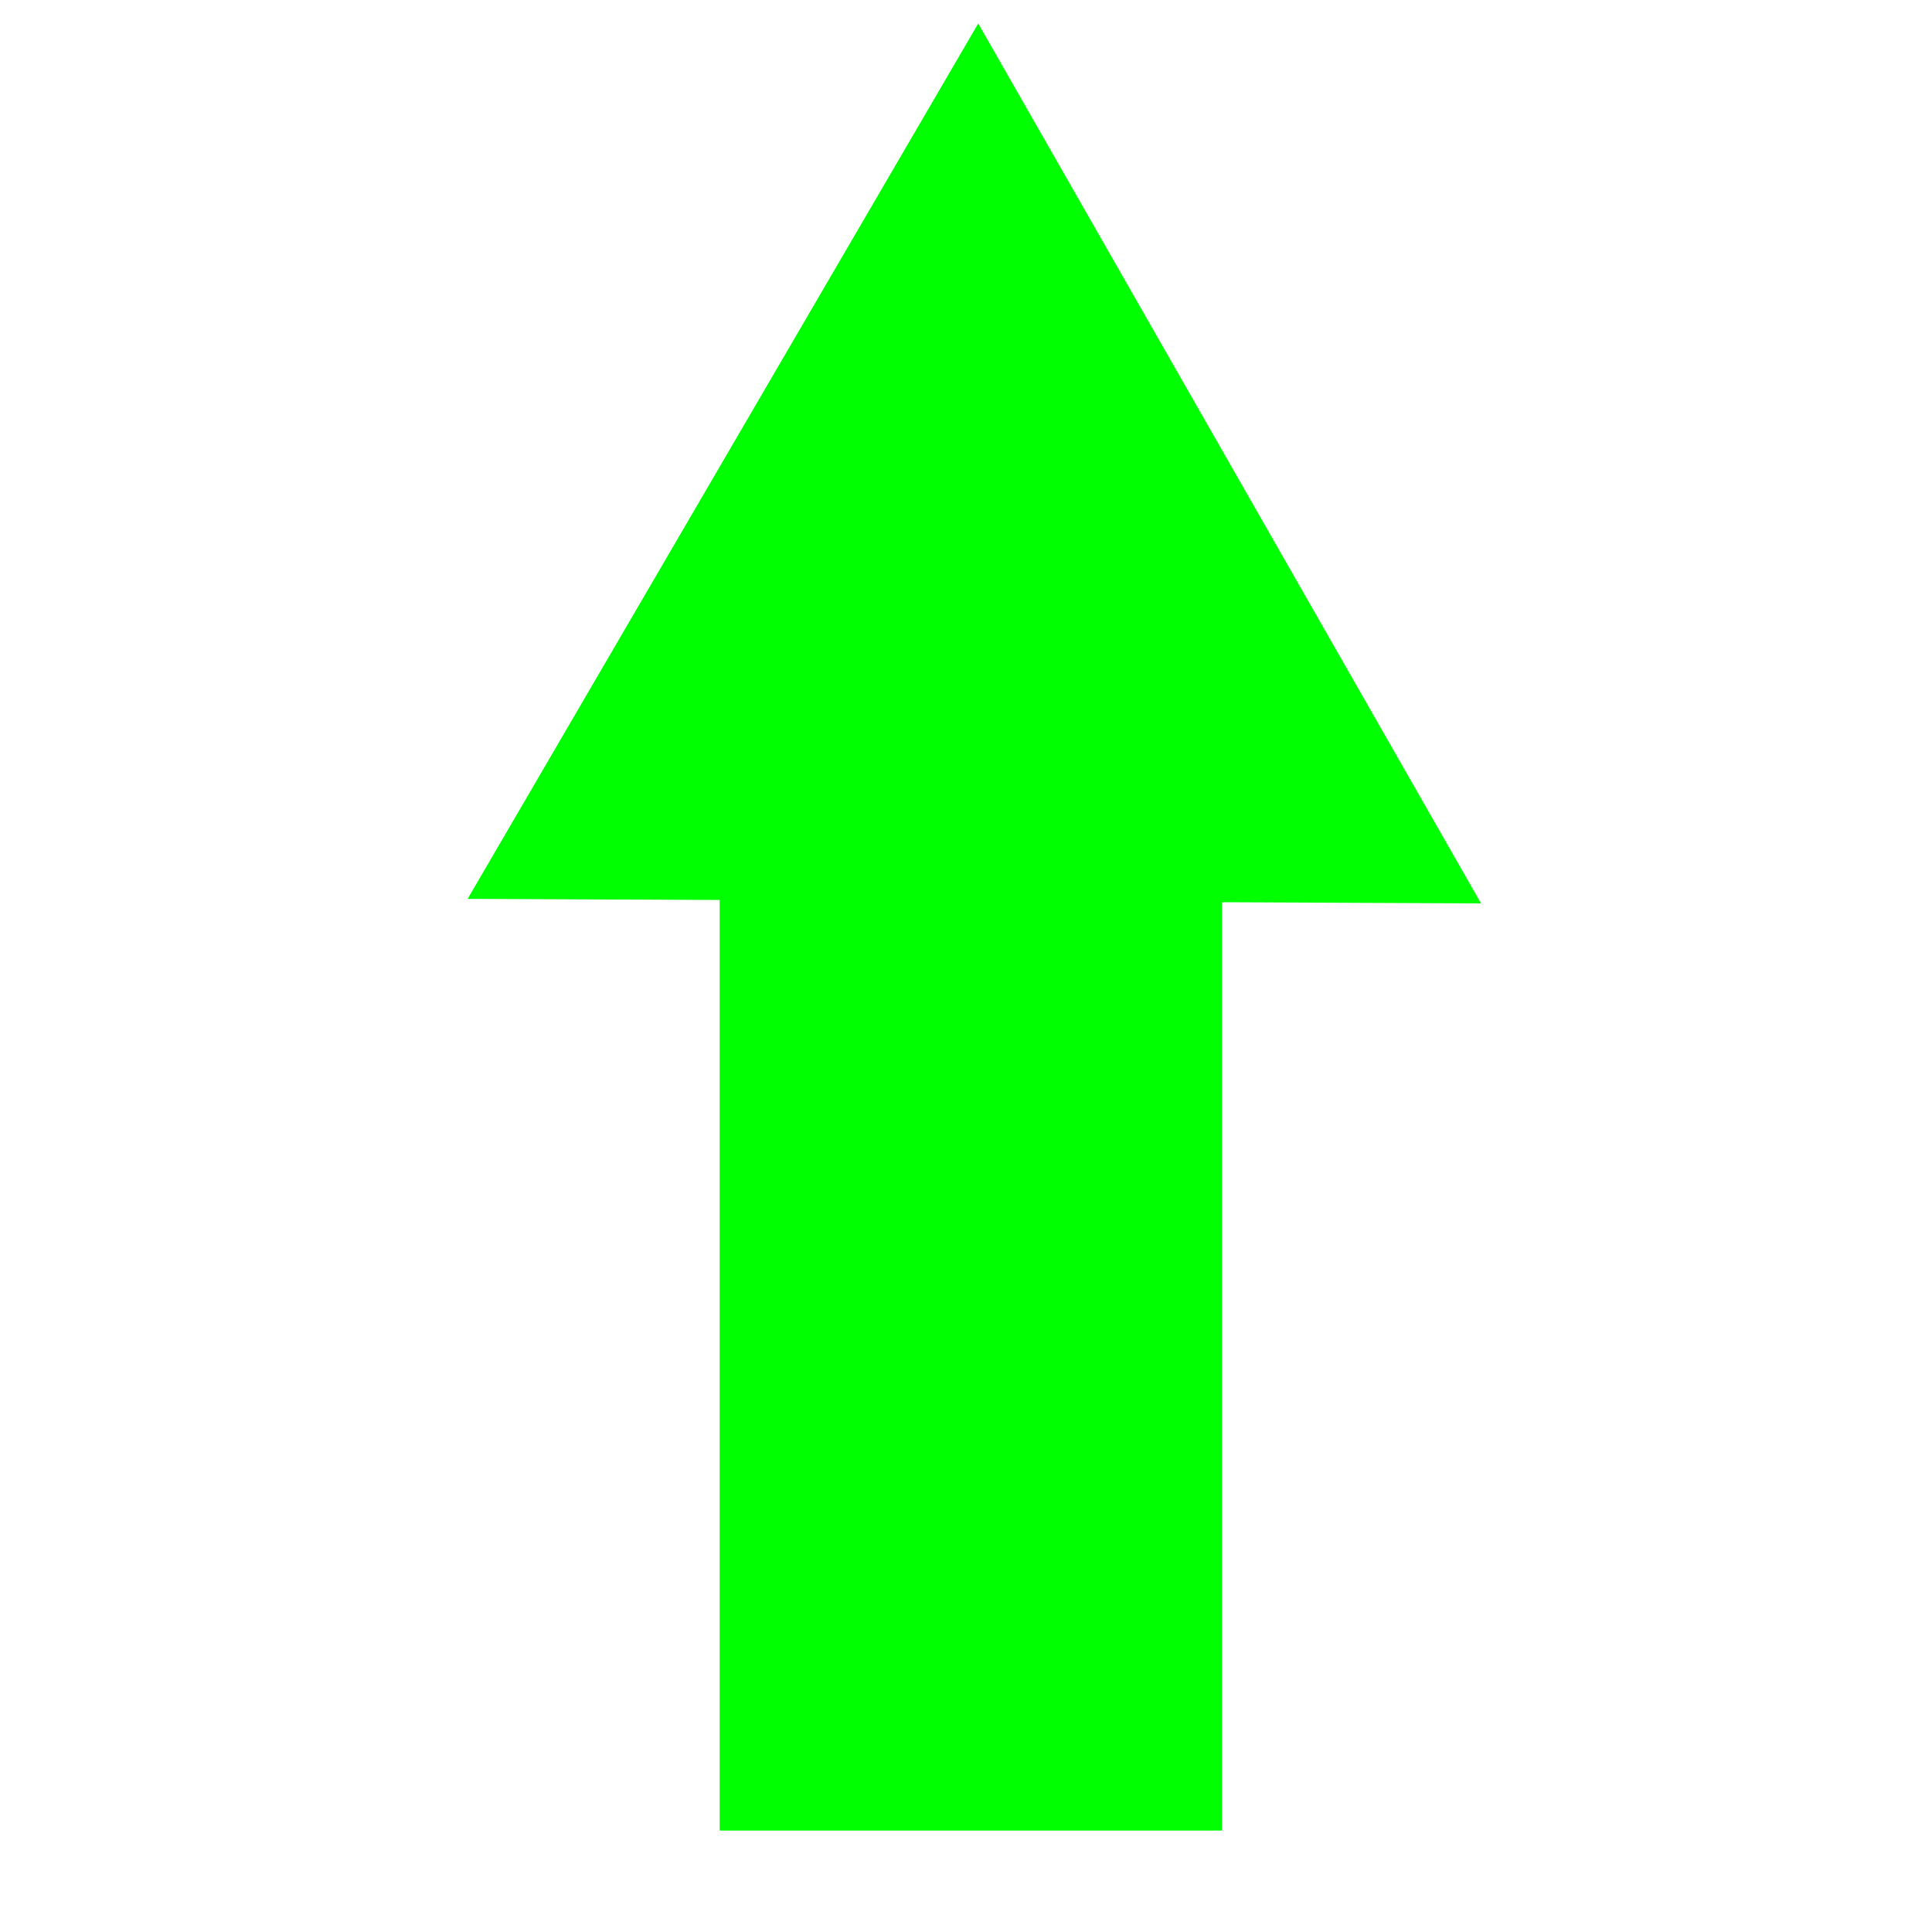 <?xml version="1.0" encoding="UTF-8" standalone="no"?>
<!-- Created with Inkscape (http://www.inkscape.org/) -->

<svg
   xmlns:dc="http://purl.org/dc/elements/1.1/"
   xmlns:cc="http://creativecommons.org/ns#"
   xmlns:rdf="http://www.w3.org/1999/02/22-rdf-syntax-ns#"
   xmlns:svg="http://www.w3.org/2000/svg"
   xmlns="http://www.w3.org/2000/svg"
   xmlns:sodipodi="http://sodipodi.sourceforge.net/DTD/sodipodi-0.dtd"
   xmlns:inkscape="http://www.inkscape.org/namespaces/inkscape"
   width="40"
   height="40"
   viewBox="0 0 40 40"
   id="svg3394"
   version="1.1"
   inkscape:version="0.91 r13725"
   sodipodi:docname="Green Arrow Up.svg"
   inkscape:export-filename="C:\Users\Jan-Oliver\Documents\Ambosia\Design\Icons\Green Arrow Up.png"
   inkscape:export-xdpi="90"
   inkscape:export-ydpi="90">
  <defs
     id="defs3396" />
  <sodipodi:namedview
     id="base"
     pagecolor="#ffffff"
     bordercolor="#666666"
     borderopacity="1.0"
     inkscape:pageopacity="0.0"
     inkscape:pageshadow="2"
     inkscape:zoom="5"
     inkscape:cx="-39.7"
     inkscape:cy="10.5"
     inkscape:document-units="px"
     inkscape:current-layer="layer1"
     showgrid="false"
     units="px"
     inkscape:window-width="1920"
     inkscape:window-height="1017"
     inkscape:window-x="1272"
     inkscape:window-y="-8"
     inkscape:window-maximized="1" />
  <g
     inkscape:label="Ebene 1"
     inkscape:groupmode="layer"
     id="layer1"
     transform="translate(0,-1012.362)">
    <path
       sodipodi:type="star"
       style="fill:#00ff00;stroke:#00ff00"
       id="path3414"
       sodipodi:sides="3"
       sodipodi:cx="20.2"
       sodipodi:cy="1024.9622"
       sodipodi:r1="11.113955"
       sodipodi:r2="5.5569777"
       sodipodi:arg1="0.52807445"
       sodipodi:arg2="1.575272"
       inkscape:flatsided="true"
       inkscape:rounded="0"
       inkscape:randomized="0"
       d="m 29.8,1030.562 -19.25,-0.086 9.699,-16.628 z"
       inkscape:transform-center-x="0.024871131"
       inkscape:transform-center-y="-2.756922" />
    <rect
       style="fill:#00ff00;stroke:#00ff00"
       id="rect3420"
       width="9.4"
       height="18.8"
       x="15.4"
       y="1030.962" />
  </g>
</svg>
